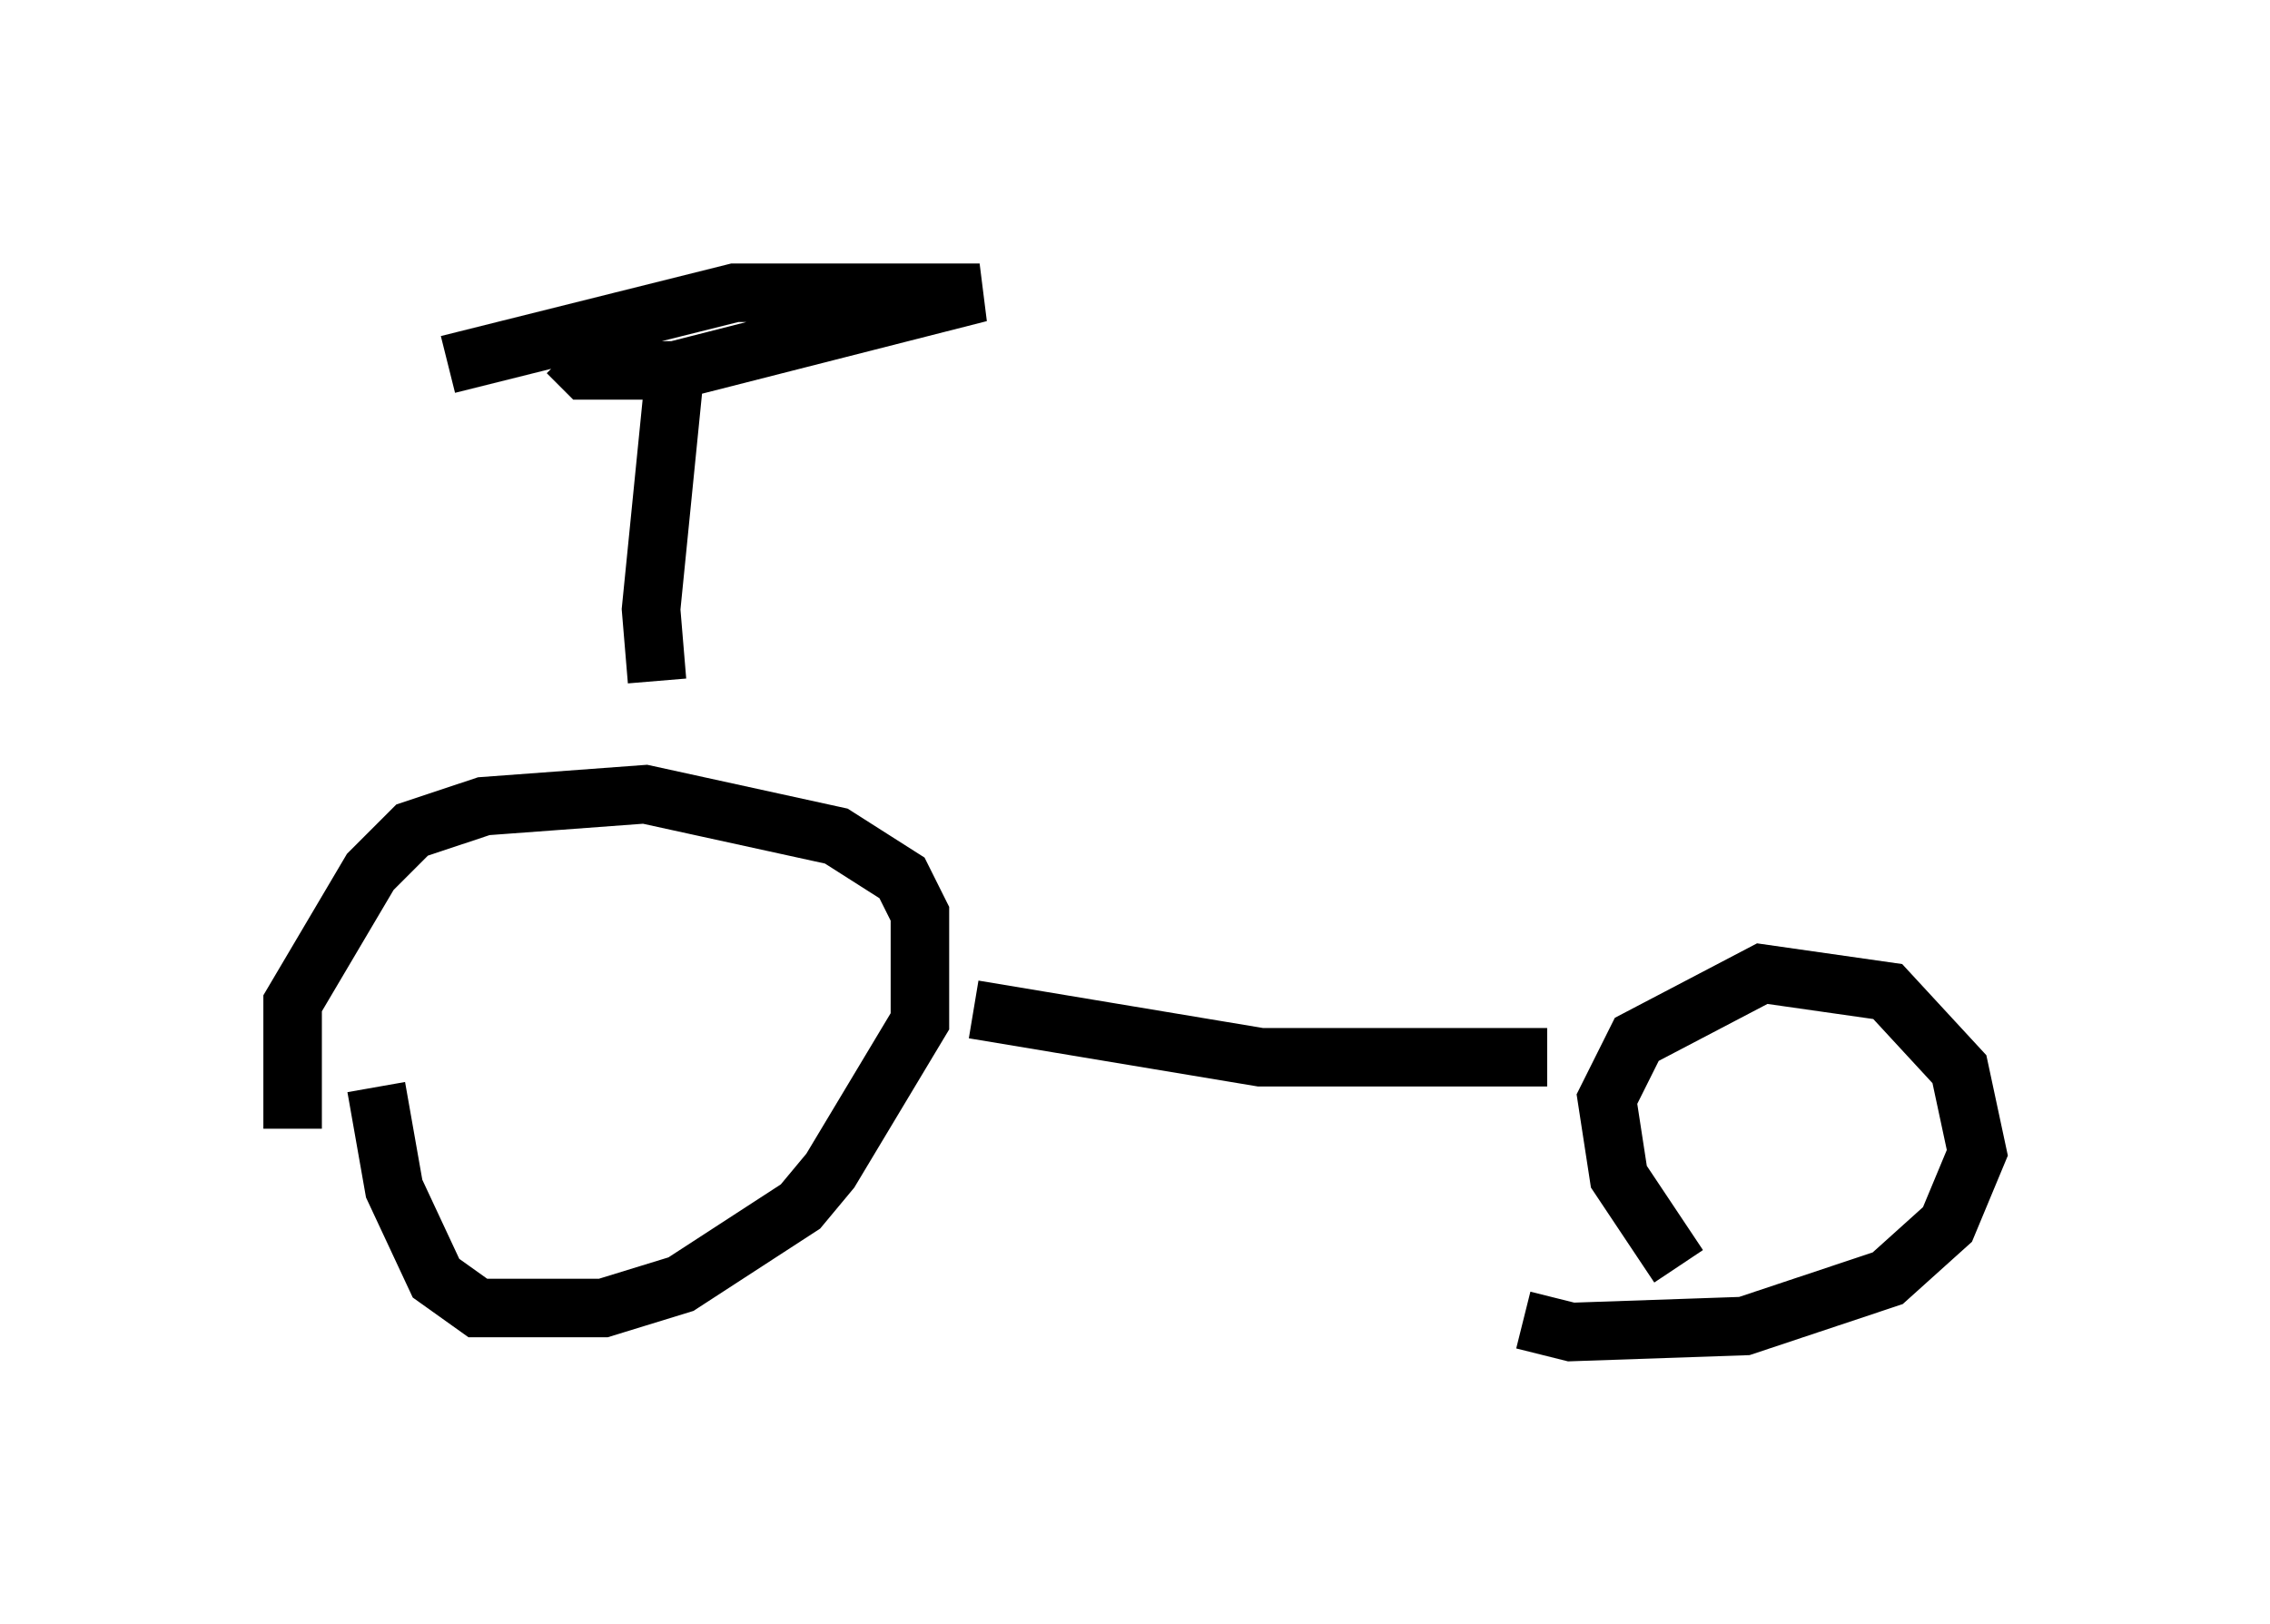 <?xml version="1.0" encoding="utf-8" ?>
<svg baseProfile="full" height="27.763" version="1.1" width="38.788" xmlns="http://www.w3.org/2000/svg" xmlns:ev="http://www.w3.org/2001/xml-events" xmlns:xlink="http://www.w3.org/1999/xlink"><defs /><rect fill="white" height="27.763" width="38.788" x="0" y="0" /><path d="M5.408, 19.598 m-0.408, -0.306 l0.0, -2.144 1.327, -2.246 l0.715, -0.715 1.225, -0.408 l2.756, -0.204 3.267, 0.715 l1.123, 0.715 0.306, 0.613 l0.0, 1.838 -1.531, 2.552 l-0.51, 0.613 -2.042, 1.327 l-1.327, 0.408 -2.144, 0.0 l-0.715, -0.51 -0.715, -1.531 l-0.306, -1.735 m10.208, -1.327 l4.9, 0.817 4.9, 0.0 m2.246, 3.573 l-1.021, -1.531 -0.204, -1.327 l0.51, -1.021 2.144, -1.123 l2.144, 0.306 1.225, 1.327 l0.306, 1.429 -0.51, 1.225 l-1.021, 0.919 -2.45, 0.817 l-2.96, 0.102 -0.817, -0.204 m-14.802, -10.923 l-0.102, -1.225 0.408, -4.083 m-3.879, -0.102 l4.9, -1.225 4.185, 0.0 l-5.206, 1.327 -1.531, 0.0 l-0.306, -0.306 " fill="none" stroke="black" stroke-width="1" /></svg>